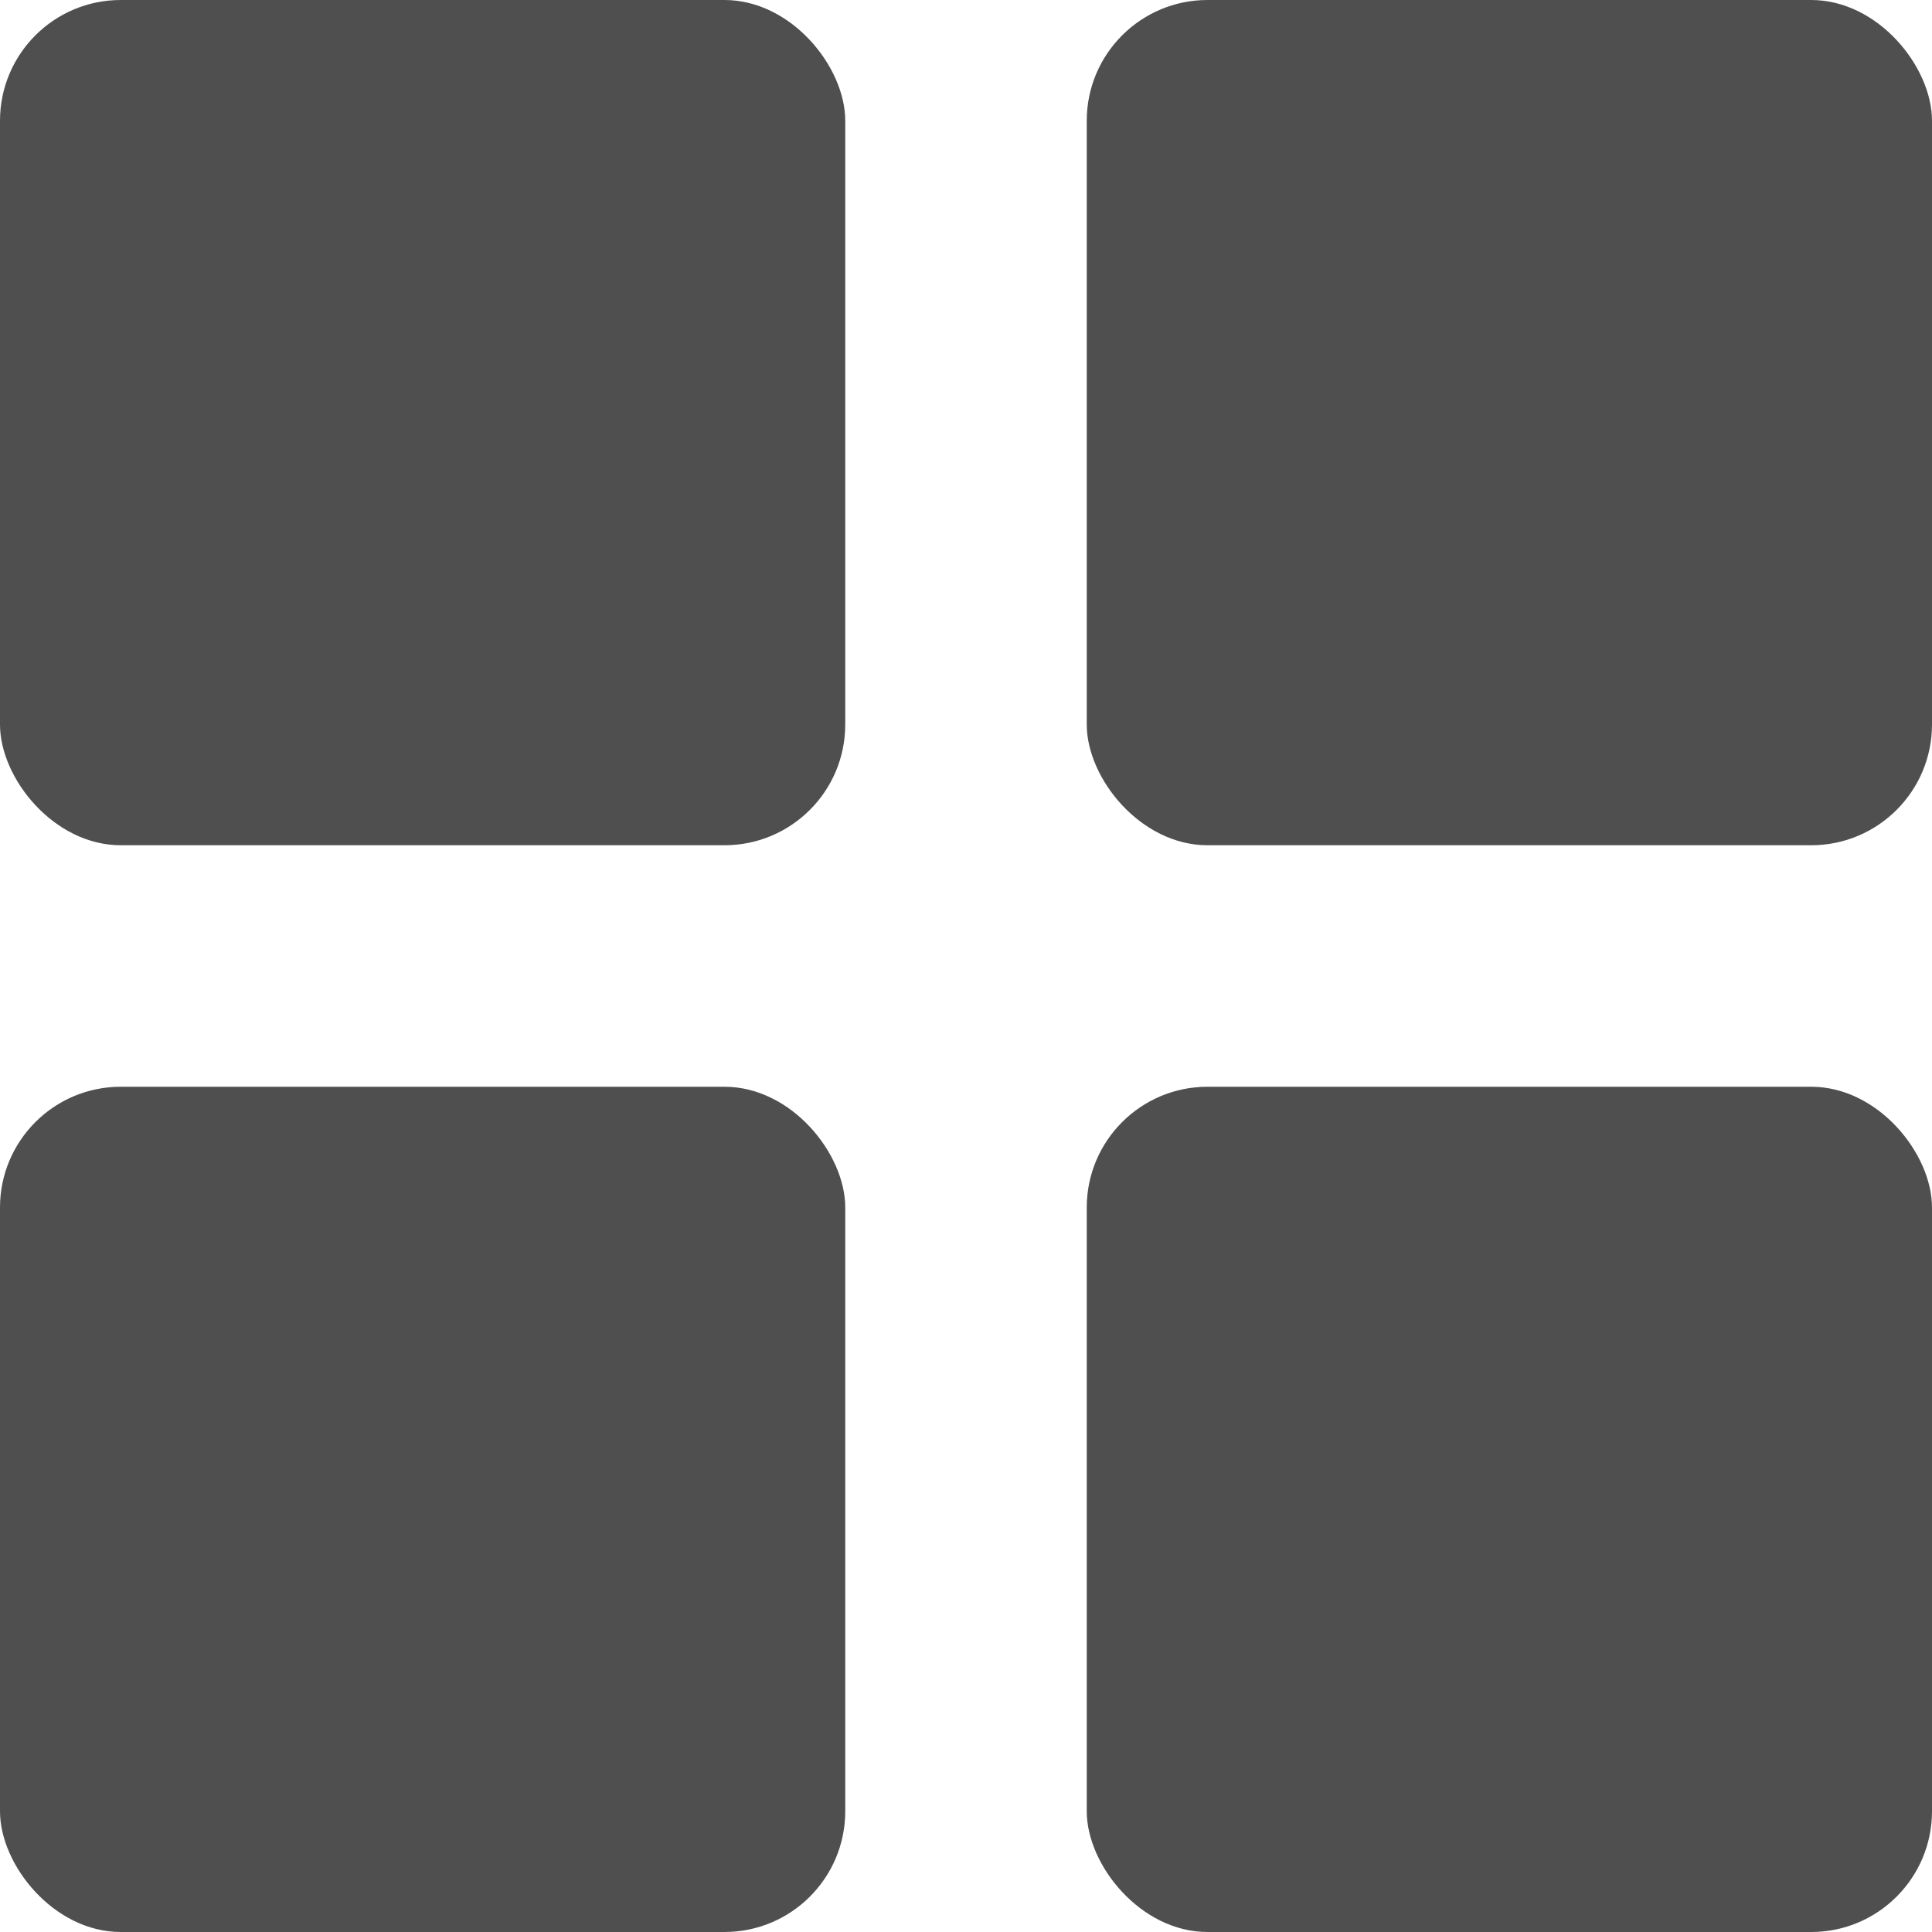 <svg width="16" height="16" fill="none" xmlns="http://www.w3.org/2000/svg"><rect x="9" width="7" height="7" rx="1" fill="#4F4F4F"/><rect width="7" height="7" rx="1" fill="#4F4F4F"/><rect x="9" y="9" width="7" height="7" rx="1" fill="#4F4F4F"/><rect y="9" width="7" height="7" rx="1" fill="#4F4F4F"/></svg>
